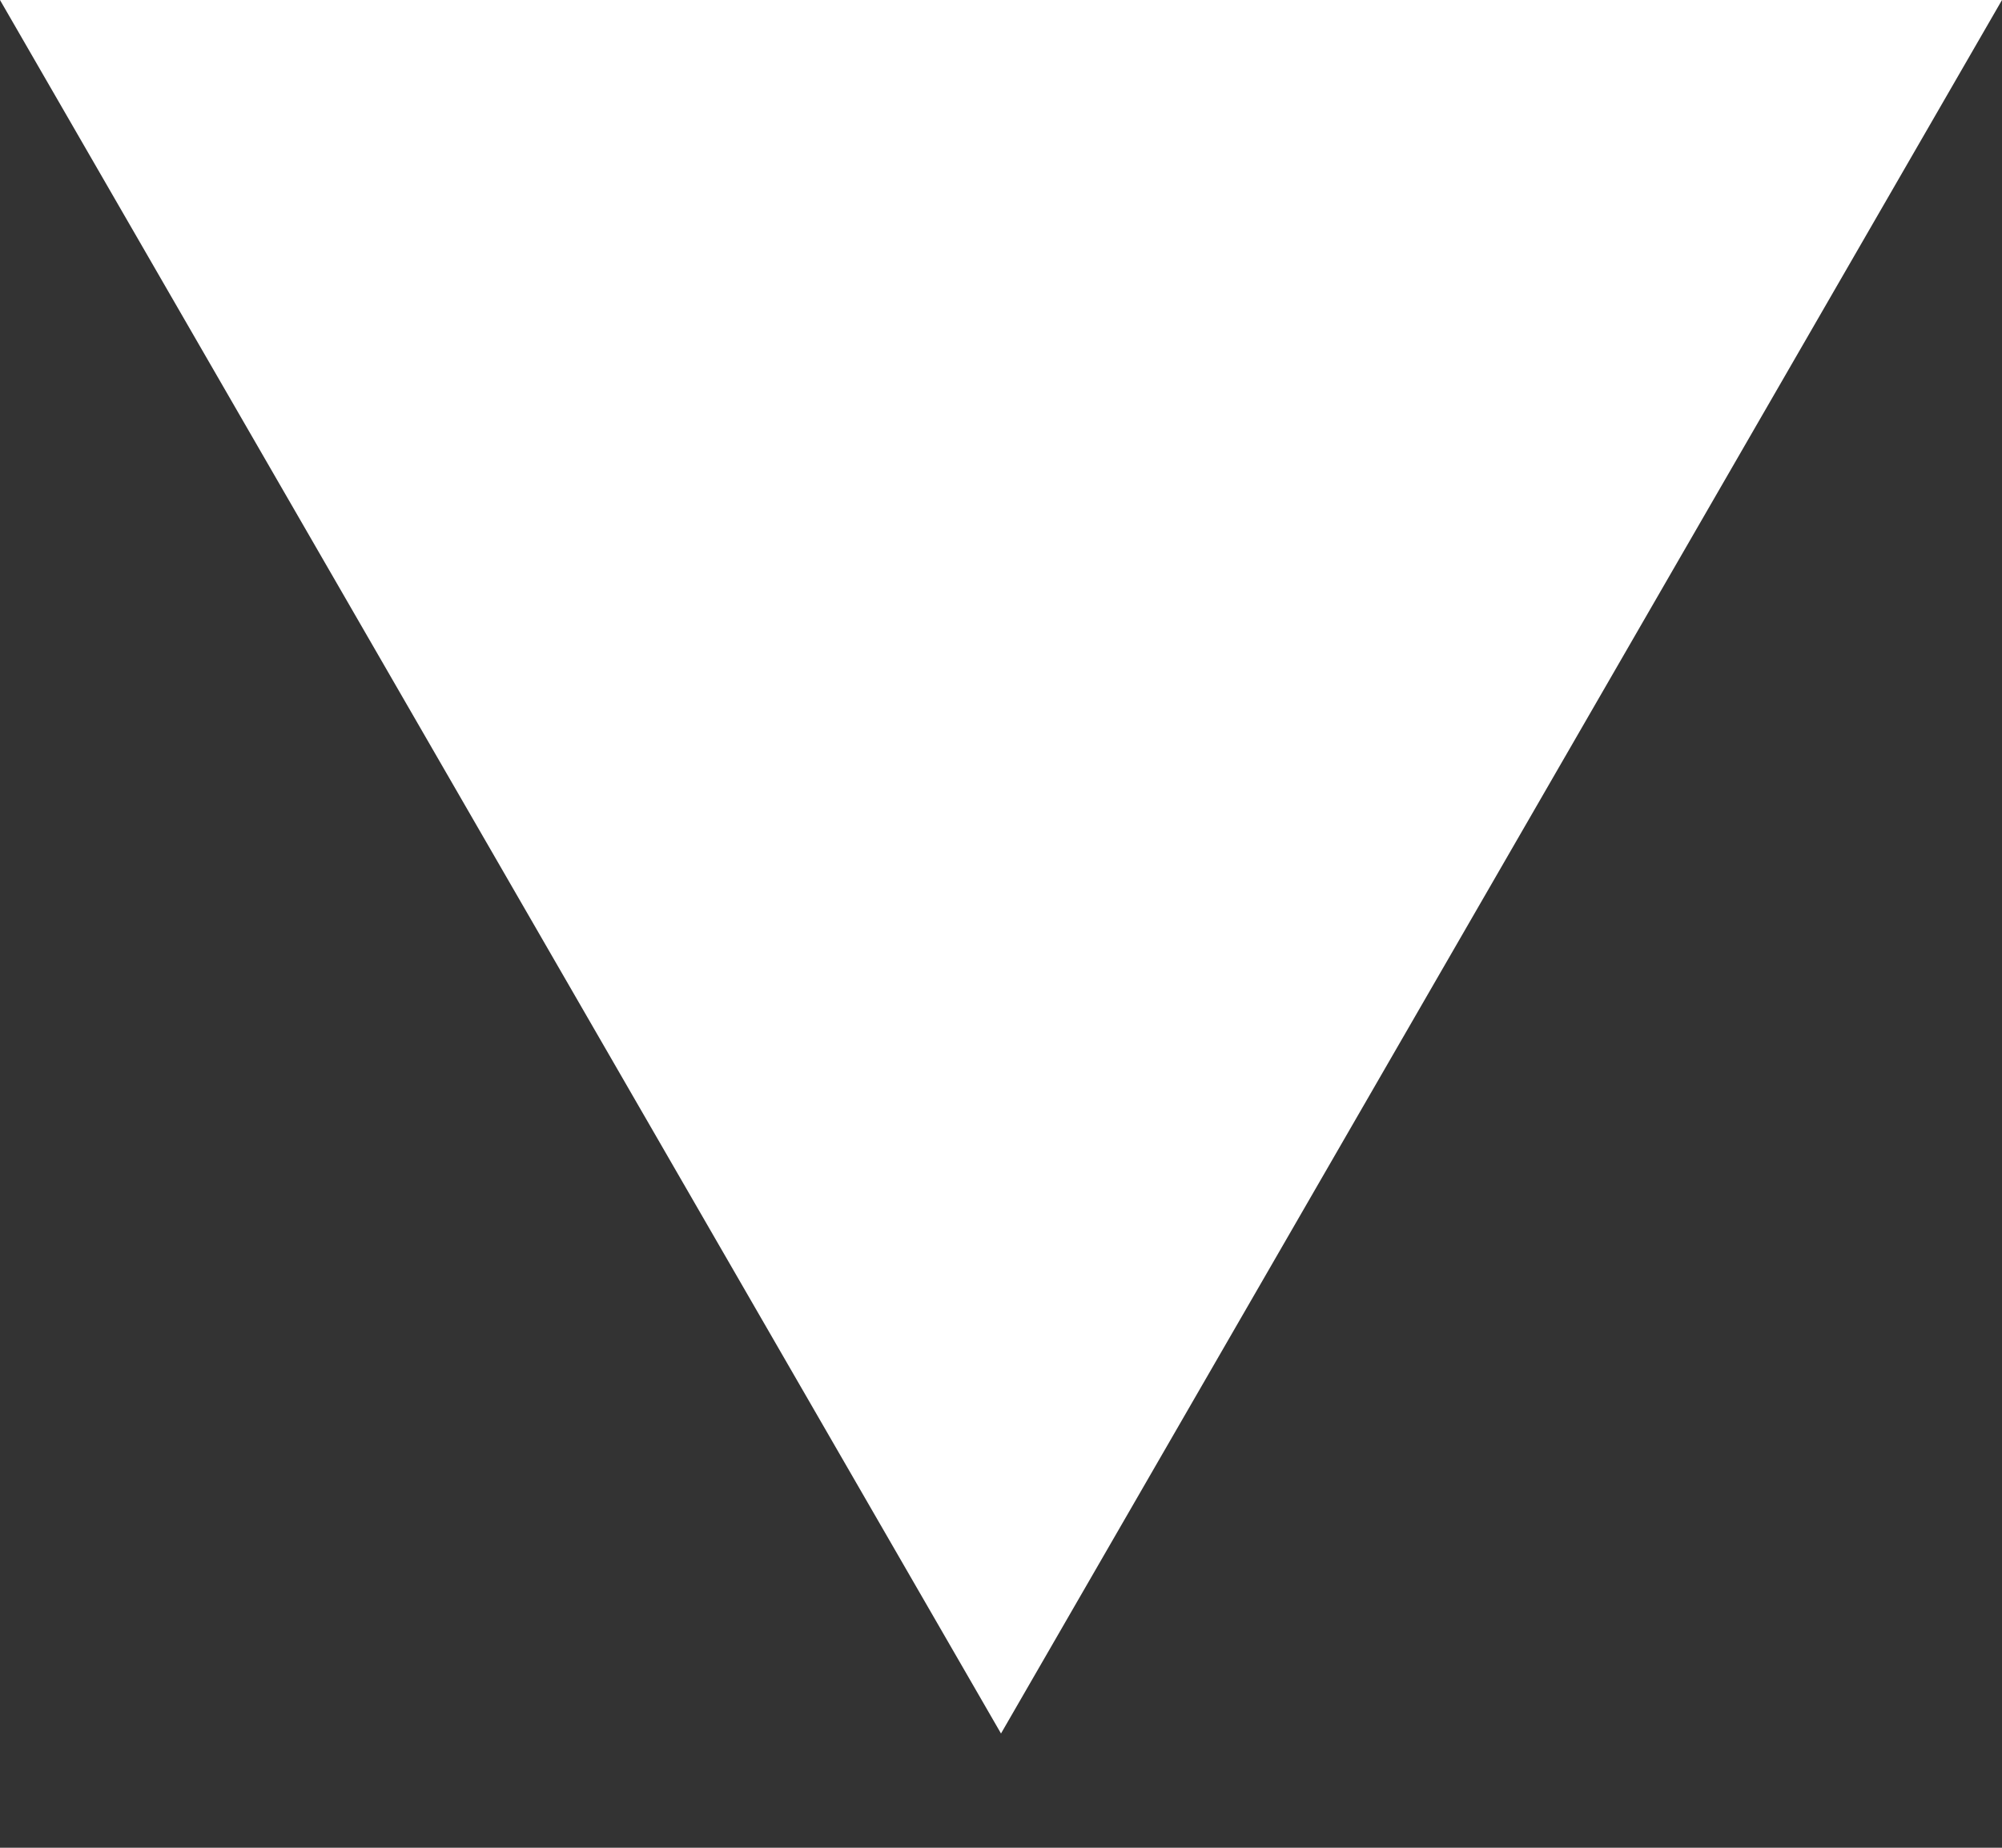 <svg width="13" height="12" viewBox="0 0 13 12" fill="none" xmlns="http://www.w3.org/2000/svg">
<rect x="0" y="0" width="13" height="12" fill="#333333" stroke="none"/>
<path d="M6.5 11.258L-7.34881e-05 0L13 0L6.5 11.258Z" fill="white"/>
</svg>
